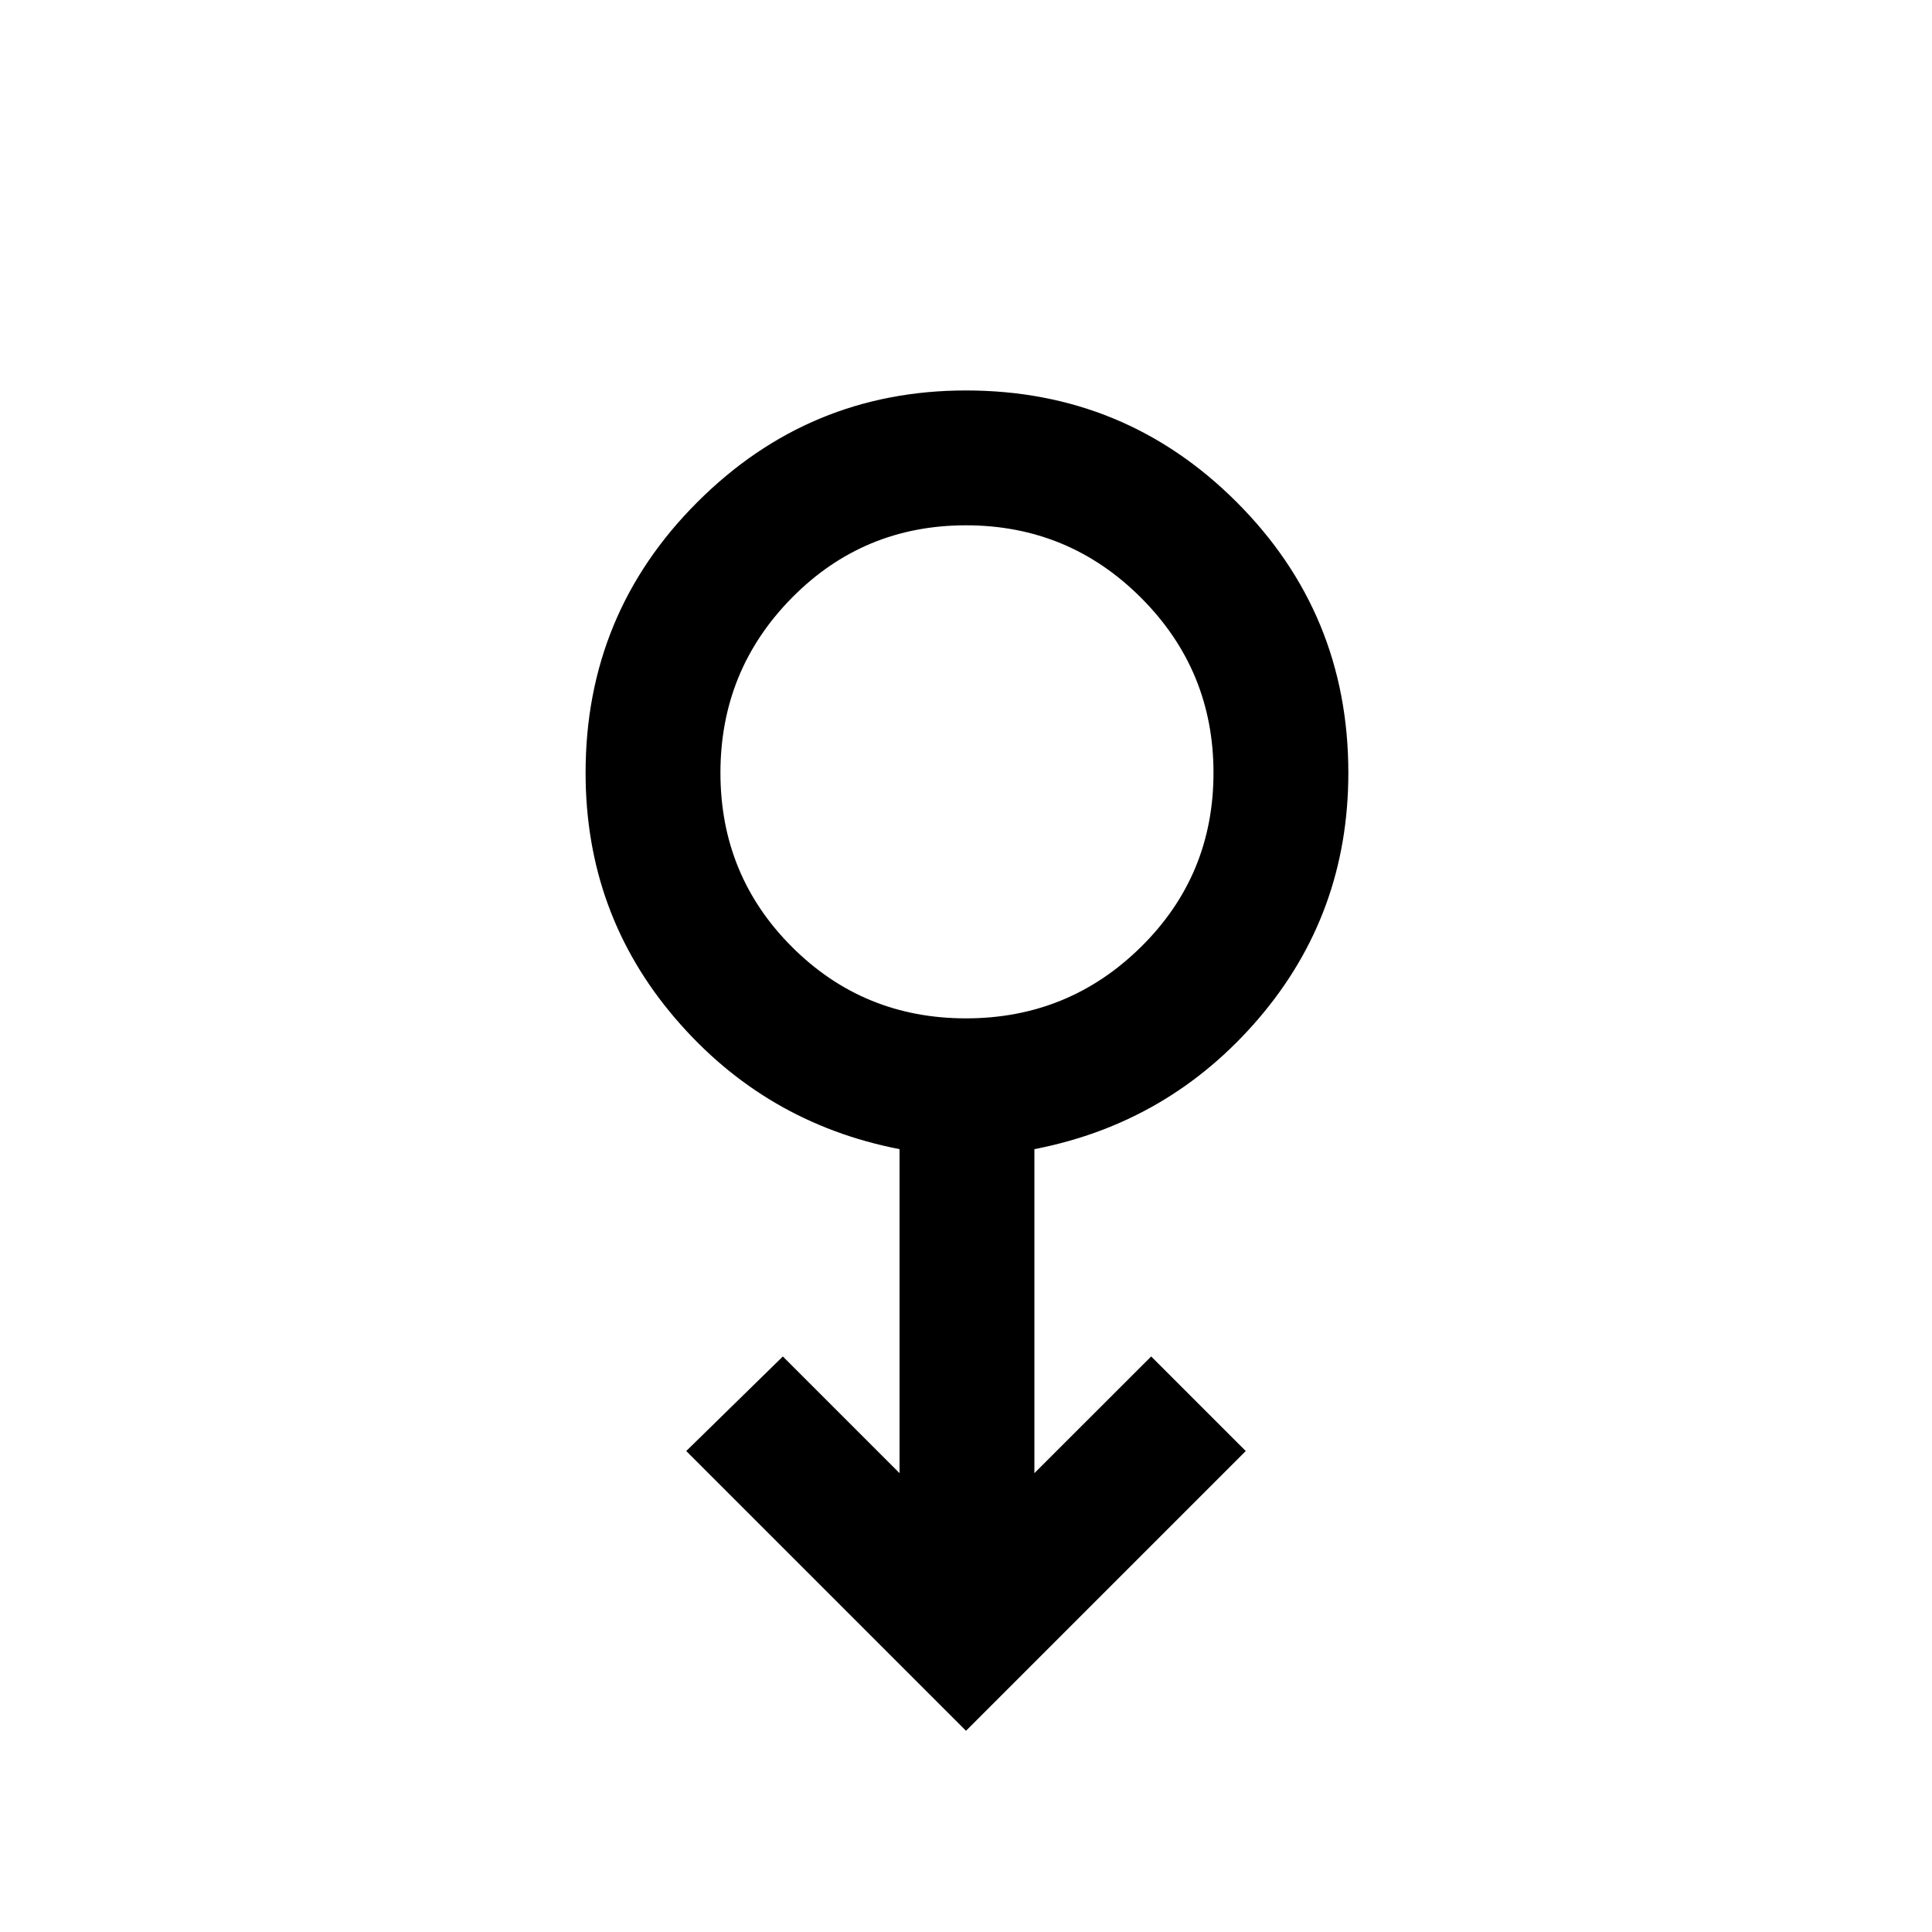 <svg xmlns="http://www.w3.org/2000/svg" height="20" width="20"><path d="m10 17.917-2.896-2.896 1-.979 1.208 1.208v-3.354q-1.395-.271-2.322-1.354Q6.062 9.458 6.062 8q0-1.646 1.157-2.802Q8.375 4.042 10 4.042q1.646 0 2.802 1.156Q13.958 6.354 13.958 8q0 1.458-.927 2.542-.927 1.083-2.323 1.354v3.354l1.209-1.208.979.979Zm0-7.375q1.062 0 1.812-.74T12.562 8q0-1.062-.75-1.812T10 5.438q-1.062 0-1.802.75T7.458 8q0 1.062.74 1.802t1.802.74ZM10 8Z"/></svg>